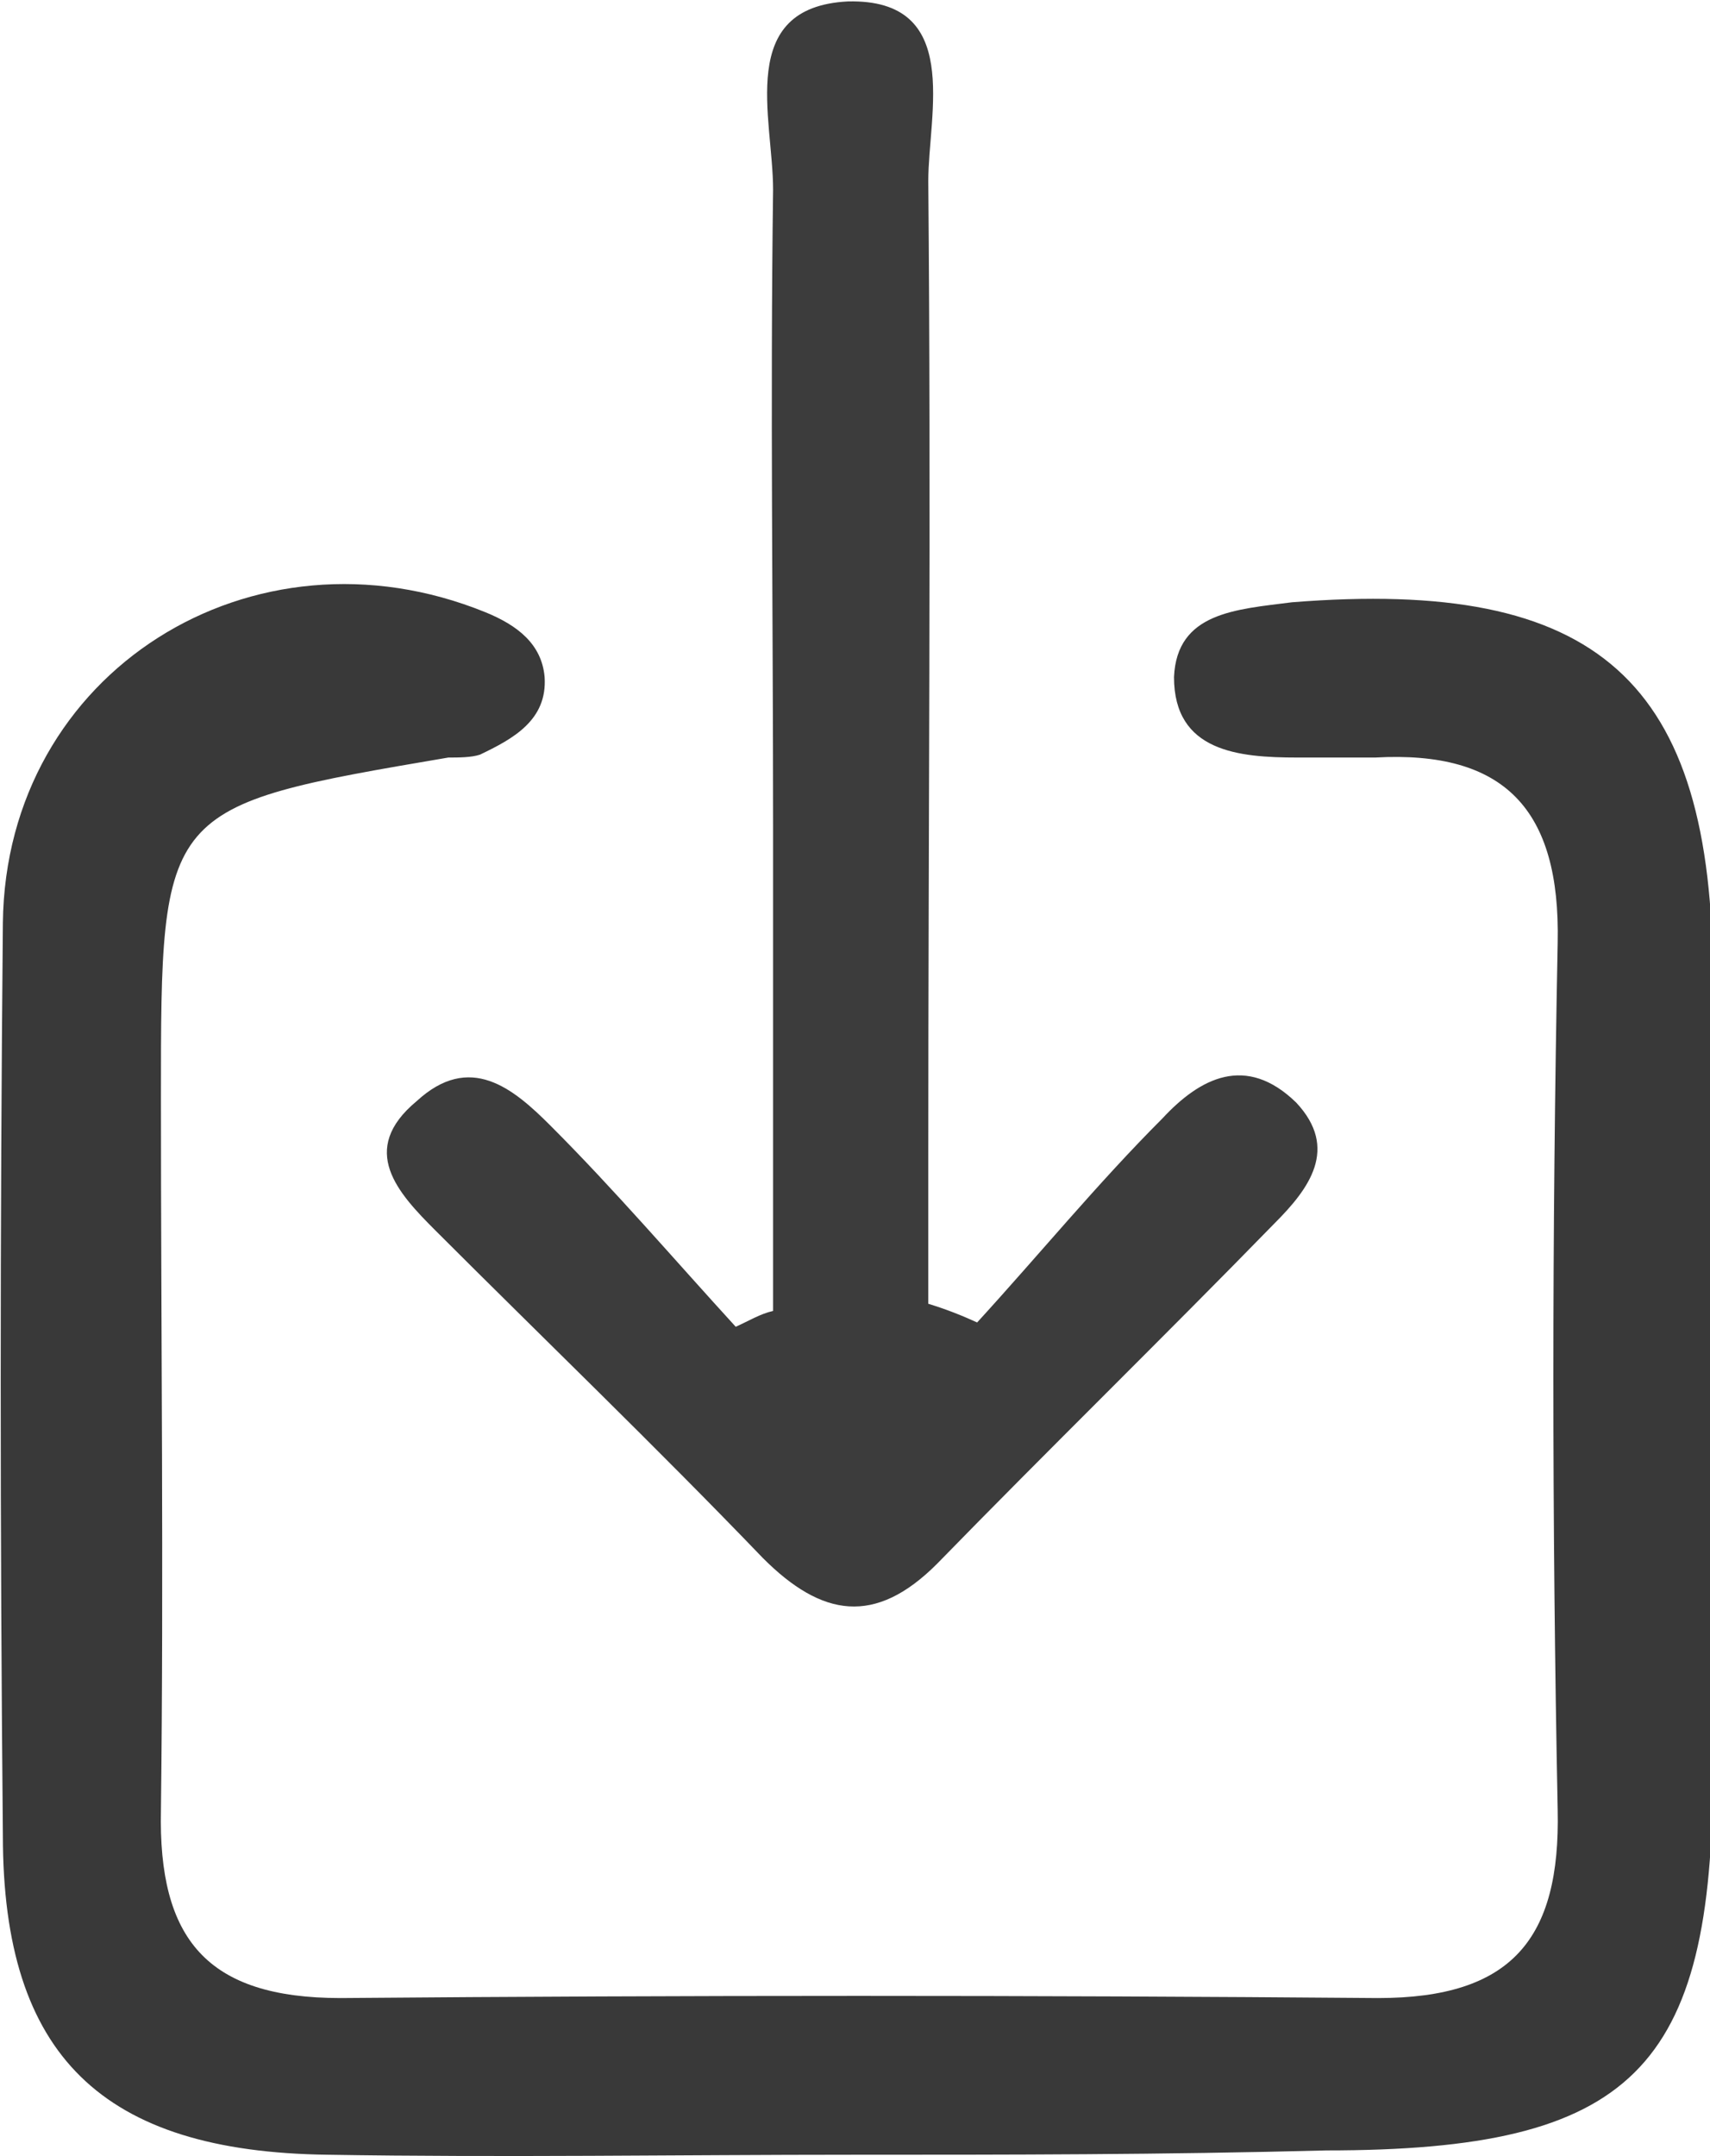 <?xml version="1.0" encoding="utf-8"?>
<!-- Generator: Adobe Illustrator 25.0.1, SVG Export Plug-In . SVG Version: 6.00 Build 0)  -->
<svg version="1.1" id="Capa_1" xmlns="http://www.w3.org/2000/svg" xmlns:xlink="http://www.w3.org/1999/xlink" x="0px" y="0px"
	 viewBox="0 0 119 150" style="enable-background:new 0 0 119 150;" xml:space="preserve">
<style type="text/css">
	.st0{fill:#393939;}
	.st1{fill:#3C3C3C;}
</style>
<g>
	<path class="st0" d="M59.4,149.9c-12.3,0-24.3,0.2-36.6,0C7.1,149.7,0.2,143,0.2,127.7c-0.2-21.1-0.2-42.2,0-63.5
		C0.4,46.7,17.6,36,33.8,42.6c2.2,0.9,3.9,2.2,4.1,4.5c0.2,3-2.2,4.3-4.5,5.4c-0.6,0.2-1.5,0.2-2.2,0.2c-20,3.4-20,3.4-20,23.7
		c0,16.6,0.2,33,0,49.5c-0.2,9,3.2,13.1,12.5,13.1c24.1-0.2,48-0.2,72.2,0c9.3,0,12.7-4.1,12.5-13.1c-0.4-20-0.4-40.1,0-60.3
		c0.2-9.3-3.7-13.4-12.7-12.9c-1.7,0-3.7,0-5.4,0c-4.1,0-8.6-0.4-8.6-5.6c0.2-4.5,4.3-4.7,8.2-5.2c21.3-1.7,29.3,5.4,29.3,26.3
		c0,18.3,0,36.6,0,54.9c0,20.9-5.6,26.5-26.9,26.5C80.9,149.9,70.2,149.9,59.4,149.9z"/>
	<path class="st1" d="M68,92c4.3-4.7,8.4-9.7,12.9-14.2c2.6-2.8,5.8-4.5,9.3-1.1c3,3.2,0.9,6-1.5,8.4c-7.8,8-15.7,15.7-23.5,23.7
		c-4.3,4.3-8,3.7-12.1-0.4c-7.5-7.8-15.3-15.3-22.8-22.8c-2.6-2.6-5.4-5.6-1.3-9c3.7-3.4,6.7-0.9,9.3,1.7c4.5,4.5,8.6,9.3,12.9,14
		c0.9-0.4,1.7-0.9,2.6-1.1c0-11.2,0-22.4,0-33.8c0-14.6-0.2-29.5,0-44.2c0-5-2.6-12.7,5.2-13.1c8-0.2,5.6,7.8,5.6,12.5
		c0.2,22.6,0,45.2,0,67.8c0,3.4,0,6.9,0,10.3C65.9,91.1,66.9,91.5,68,92z"/>
</g>
</svg>
